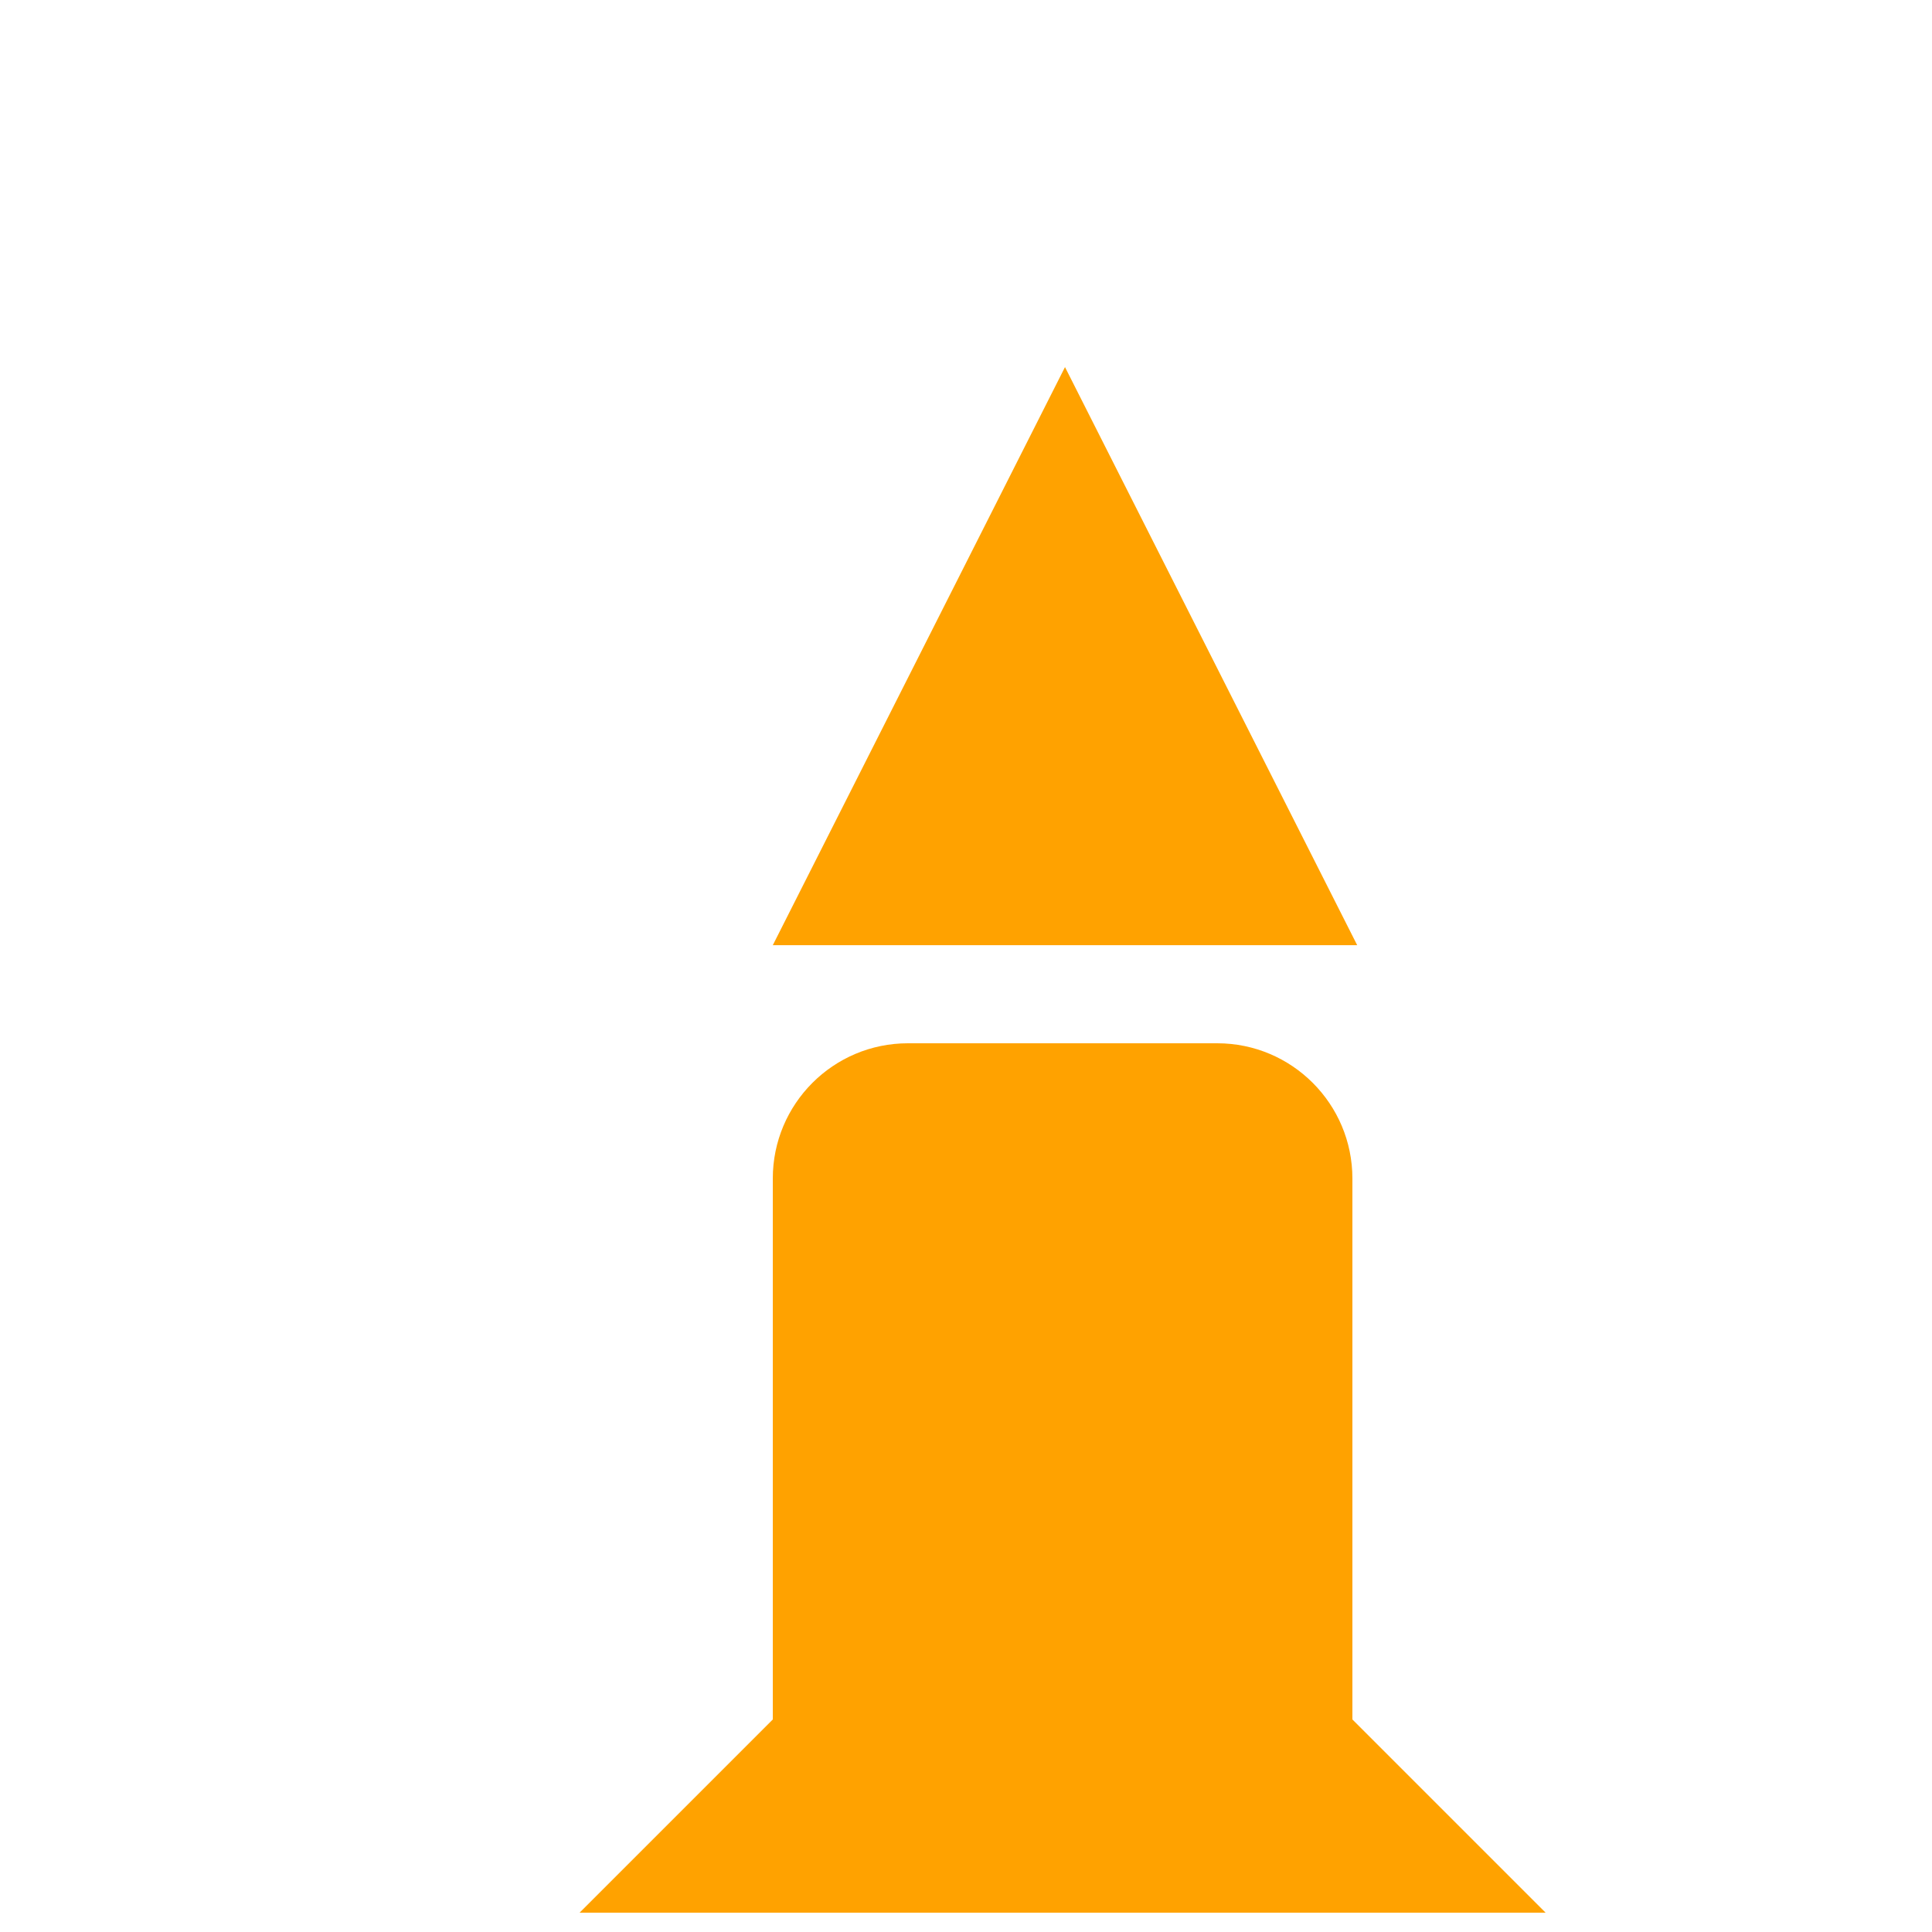 <?xml version="1.0" encoding="UTF-8" standalone="no"?>
<svg width="200px" height="200px" viewBox="0 0 200 200" version="1.1" xmlns="http://www.w3.org/2000/svg" xmlns:xlink="http://www.w3.org/1999/xlink">
    <!-- Generator: Sketch 3.8.3 (29802) - http://www.bohemiancoding.com/sketch -->
    <title>whiteB</title>
    <desc>Created with Sketch.</desc>
    <defs>
        <filter x="-50%" y="-50%" width="200%" height="200%" filterUnits="objectBoundingBox" id="filter-1">
            <feOffset dx="10" dy="8" in="SourceAlpha" result="shadowOffsetOuter1"></feOffset>
            <feGaussianBlur stdDeviation="1" in="shadowOffsetOuter1" result="shadowBlurOuter1"></feGaussianBlur>
            <feColorMatrix values="0 0 0 0 0   0 0 0 0 0   0 0 0 0 0  0 0 0 0.775 0" type="matrix" in="shadowBlurOuter1" result="shadowMatrixOuter1"></feColorMatrix>
            <feMerge>
                <feMergeNode in="shadowMatrixOuter1"></feMergeNode>
                <feMergeNode in="SourceGraphic"></feMergeNode>
            </feMerge>
        </filter>
        <path d="M480,170 L480,114.001 C480,106.275 473.736,100 466.008,100 L433.992,100 C426.265,100 420,106.268 420,114.001 L420,170 L400,190 L500,190 L480,170 L480,170 Z M450.248,30 L480.496,89.845 L420,89.845 L450.248,30 L450.248,30 Z" id="path-2"></path>
        <mask id="mask-3" maskContentUnits="userSpaceOnUse" maskUnits="objectBoundingBox" x="-2" y="-2" width="104" height="164">
            <rect x="398" y="28" width="104" height="164" fill="white"></rect>
            <use xlink:href="#path-2" fill="black"></use>
        </mask>
    </defs>
    <g id="Page-1" stroke="none" stroke-width="1" fill="none" fill-rule="evenodd">
        <g id="whitePieces" filter="url(#filter-1)" transform="translate(-350, 0)">
            <g id="Combined-Shape-Copy-5">
                <use fill="#FFA200" fill-rule="evenodd" xlink:href="#path-2"></use>
                <use stroke="#514AE4" mask="url(#mask-3)" stroke-width="4" xlink:href="#path-2"></use>
            </g>
        </g>
    </g>
</svg>